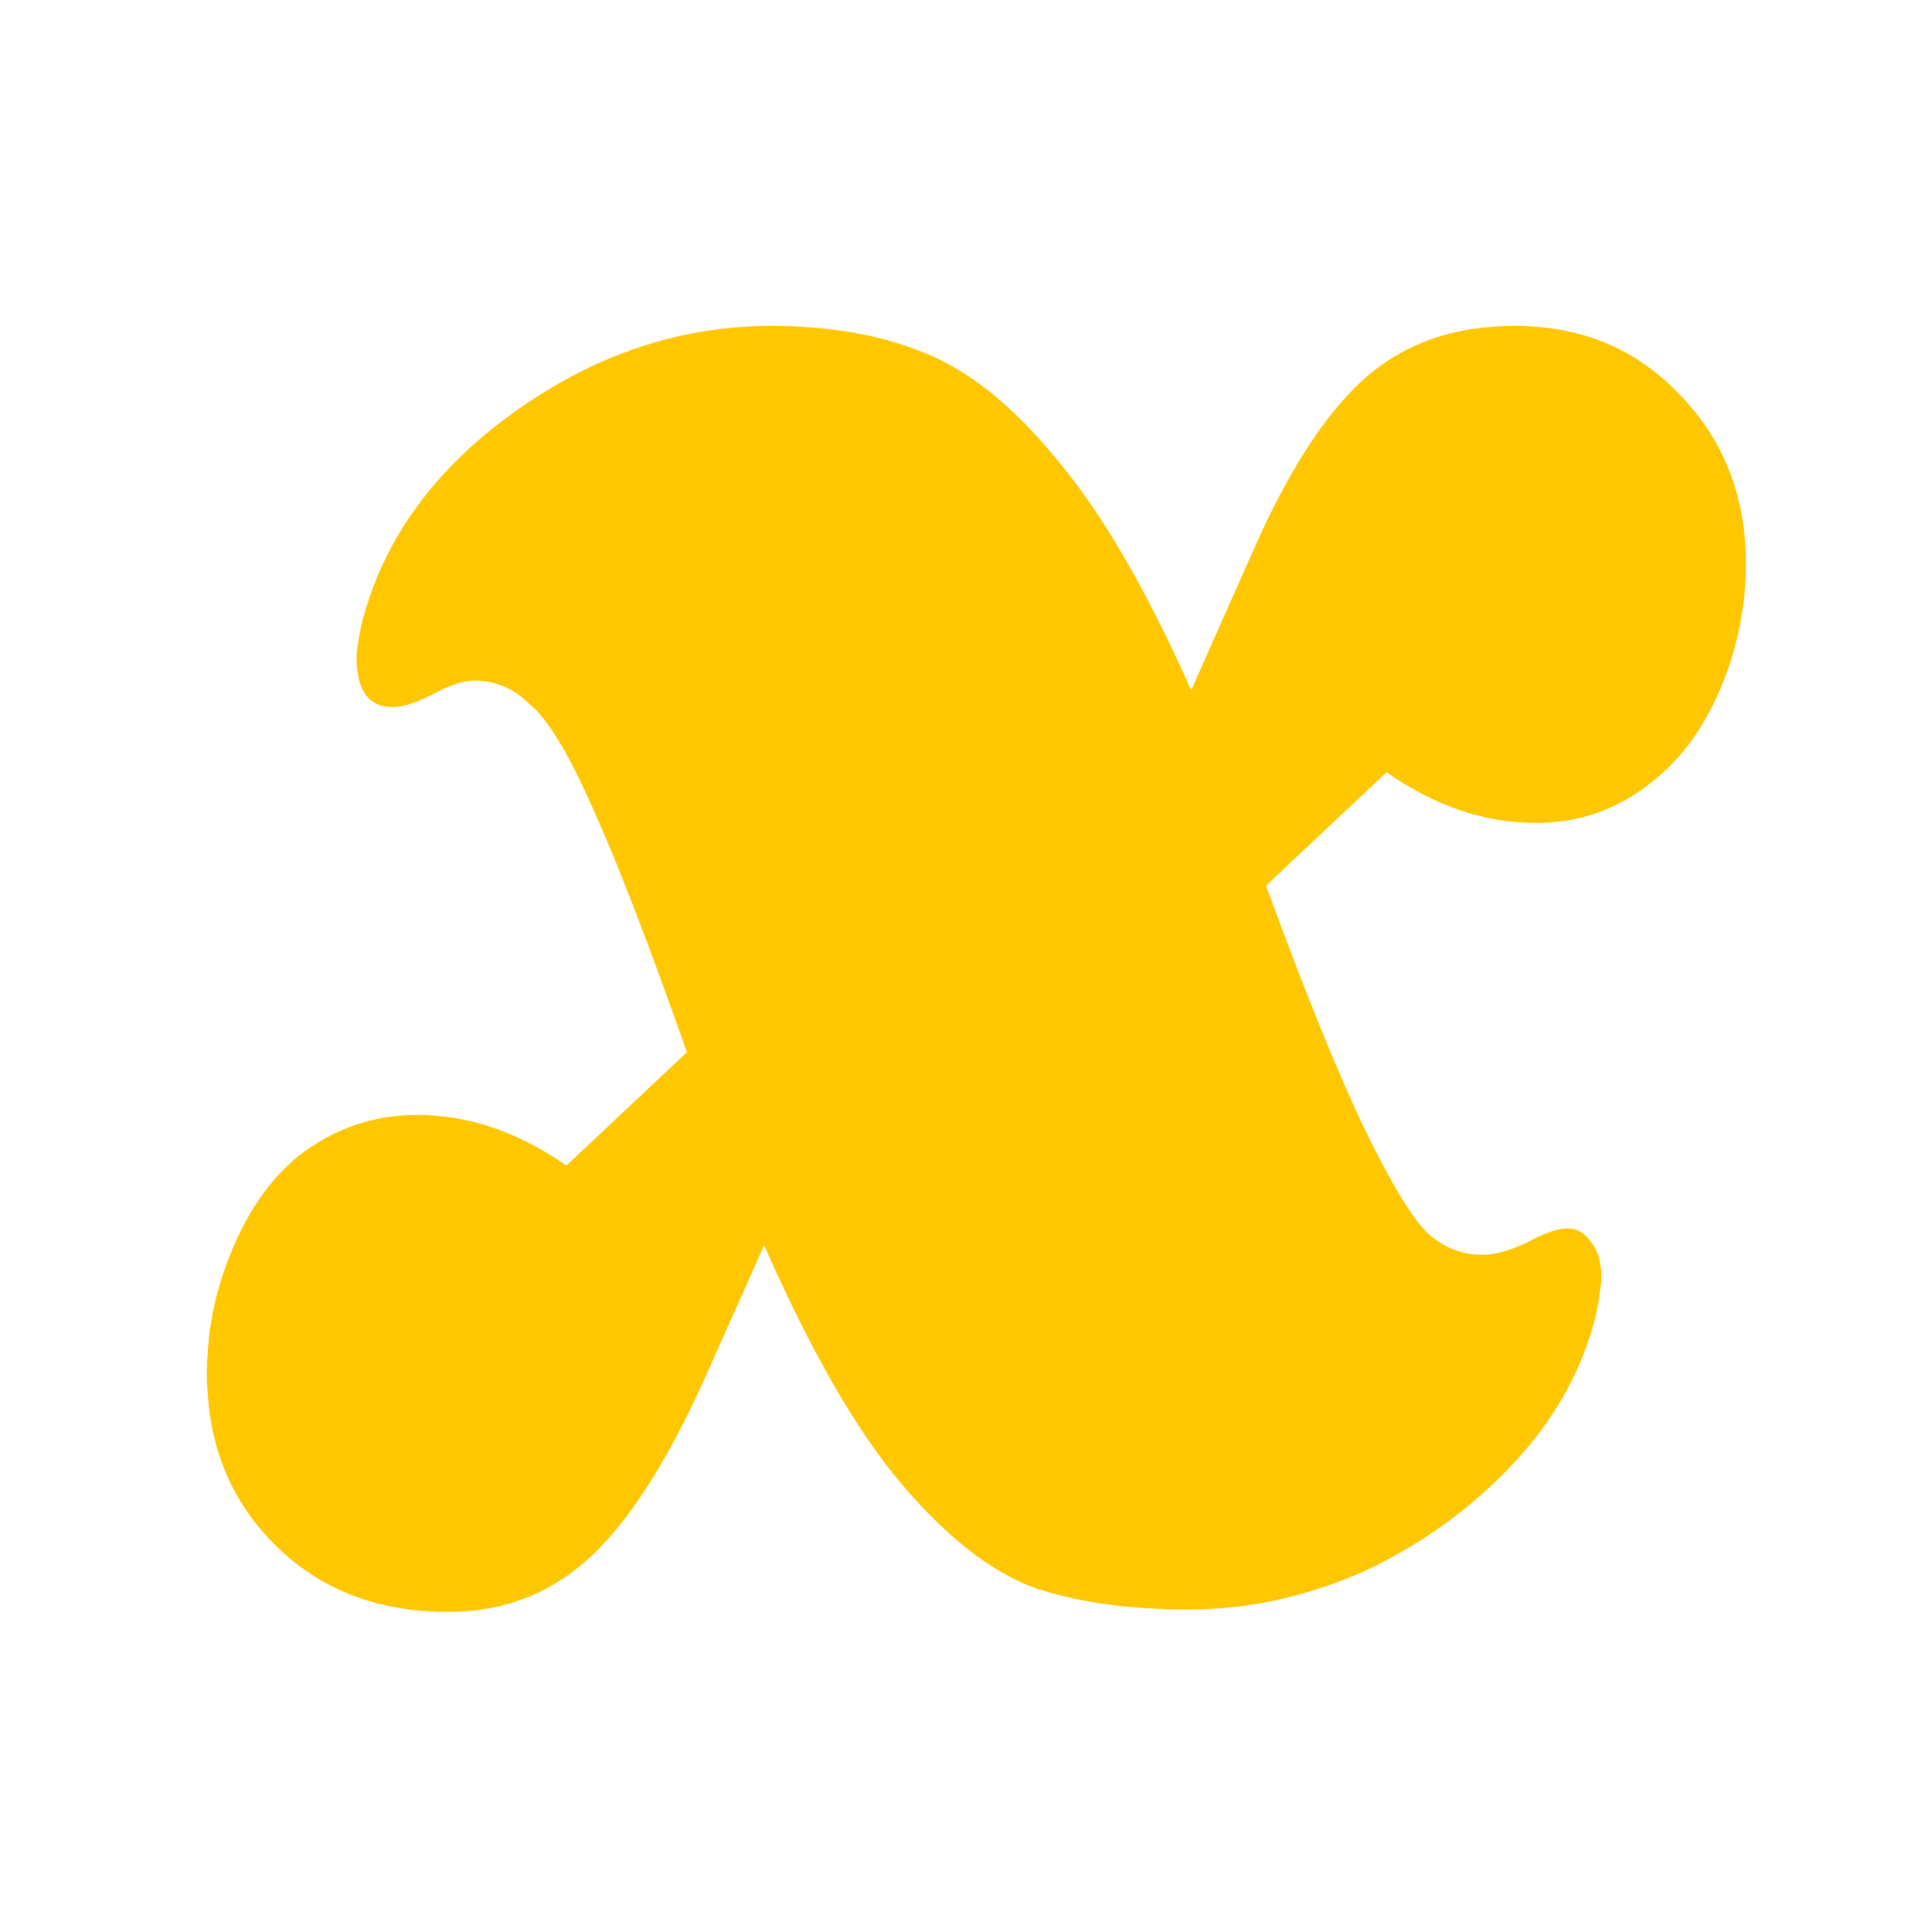 <svg width="1024" height="1025" viewBox="0 0 1024 1025" fill="none" xmlns="http://www.w3.org/2000/svg">
<path d="M803.496 172.866C839.333 172.866 868.771 185.239 891.809 209.983C914.847 233.875 926.366 263.739 926.366 299.576C926.366 315.788 923.806 332.427 918.687 349.492C909.301 378.503 895.222 400.261 876.45 414.767C858.532 429.273 838.053 436.525 815.015 436.525C787.711 436.525 761.259 427.566 735.661 409.647L671.667 469.803C692.998 527.825 710.49 570.915 724.142 599.072C737.795 627.23 748.887 645.575 757.42 654.108C765.952 661.787 775.765 665.627 786.857 665.627C792.83 665.627 800.51 663.494 809.895 659.228C819.281 654.108 826.534 651.548 831.654 651.548C836.773 651.548 841.04 654.108 844.453 659.228C847.866 663.494 849.572 669.467 849.572 677.146C849.572 681.412 848.719 687.812 847.013 696.345C840.186 725.356 825.681 751.807 803.496 775.698C781.311 799.59 754.86 818.788 724.142 833.294C693.425 846.946 662.281 853.772 630.71 853.772C599.139 853.772 571.834 849.932 548.796 842.253C525.758 833.72 502.293 815.375 478.402 787.217C454.51 759.06 430.192 716.823 405.448 660.507L373.45 732.182C352.972 777.405 332.067 809.402 310.735 828.174C290.257 846.093 265.939 855.052 237.781 855.052C200.237 855.052 169.52 843.106 145.628 819.215C121.737 795.323 109.791 765.032 109.791 728.342C109.791 711.277 112.351 694.638 117.471 678.426C126.857 649.415 140.509 627.657 158.427 613.151C177.199 598.646 198.104 591.393 221.142 591.393C248.447 591.393 274.898 600.352 300.496 618.271L364.491 558.116C344.013 500.094 327.374 457.004 314.575 428.846C301.776 399.835 290.684 381.49 281.298 373.81C272.765 365.278 262.952 361.011 251.86 361.011C245.887 361.011 238.208 363.571 228.822 368.691C220.289 372.957 213.463 375.09 208.343 375.09C195.544 375.09 189.145 366.131 189.145 348.212C189.145 345.653 189.998 340.106 191.705 331.574C202.797 287.204 229.675 249.66 272.338 218.943C315.002 188.225 360.651 172.866 409.287 172.866C440.005 172.866 466.883 177.559 489.921 186.945C513.812 196.331 537.277 215.103 560.315 243.261C584.207 271.418 608.098 312.375 631.99 366.131L667.827 285.497C686.599 244.541 706.224 215.53 726.702 198.464C747.18 181.399 772.778 172.866 803.496 172.866Z" fill="#FFC700"/>
</svg>